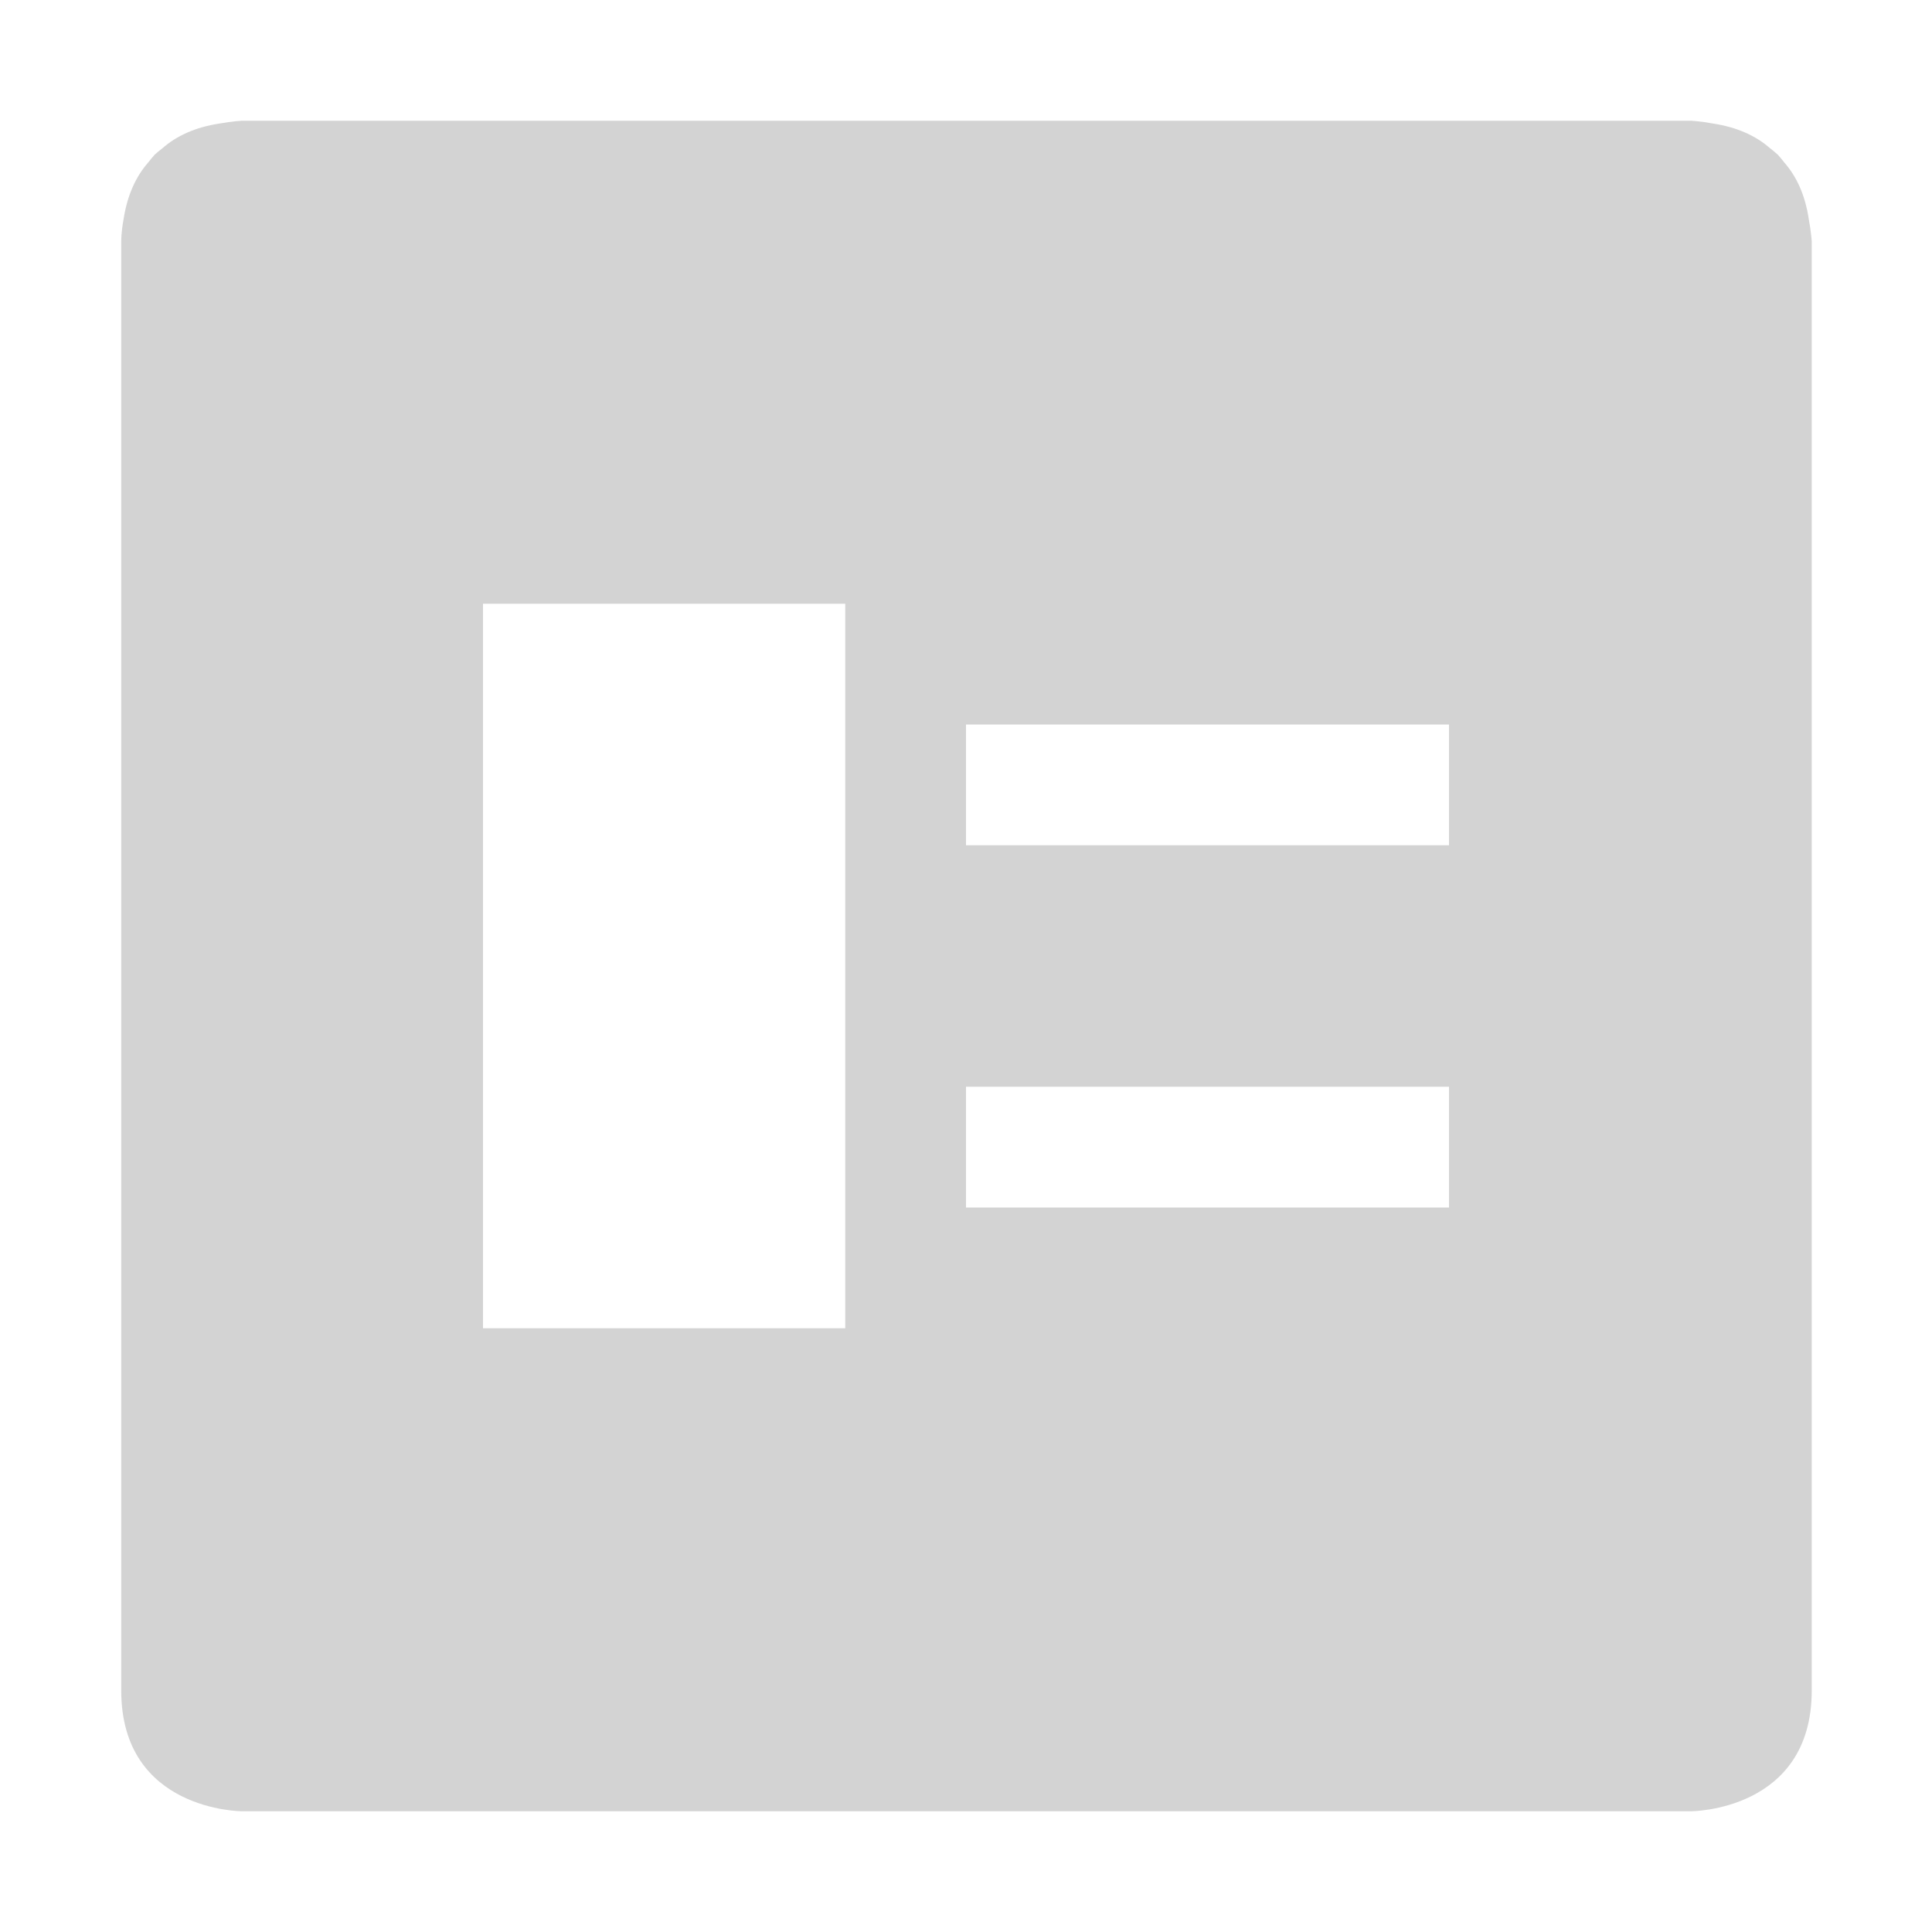 <svg xmlns="http://www.w3.org/2000/svg" width="16" height="16" viewBox="0 0 16 16">
 <defs>
  <style id="current-color-scheme" type="text/css">
   .ColorScheme-Text { color:#d3d3d3; } .ColorScheme-Highlight { color:#525252; }
  </style>
 </defs>
 <path style="fill:currentColor" class="ColorScheme-Text" d="M 2 1 C 2 1 1.924 1.004 1.818 1.023 C 1.614 1.054 1.46 1.127 1.346 1.227 C 1.324 1.244 1.302 1.262 1.281 1.281 C 1.262 1.302 1.244 1.324 1.227 1.346 C 1.127 1.46 1.054 1.614 1.023 1.818 C 1.003 1.924 1.004 2 1.004 2 L 1.004 14 C 1.004 15 2.004 15 2.004 15 L 14.004 15 C 14.004 15 15.004 15 15.004 14 L 15.004 2 C 15.004 2 15 1.924 14.98 1.818 C 14.95 1.614 14.877 1.46 14.777 1.346 C 14.76 1.324 14.742 1.302 14.723 1.281 C 14.702 1.262 14.68 1.244 14.658 1.227 C 14.544 1.127 14.39 1.054 14.186 1.023 C 14.086 1.004 14.006 1 14.006 1 L 2.006 1 L 2 1 z M 4 5 L 7 5 L 7 11 L 4 11 L 4 5 z M 8 6 L 12 6 L 12 7 L 8 7 L 8 6 z M 8 9 L 12 9 L 12 10 L 8 10 L 8 9 z"/>
</svg>
